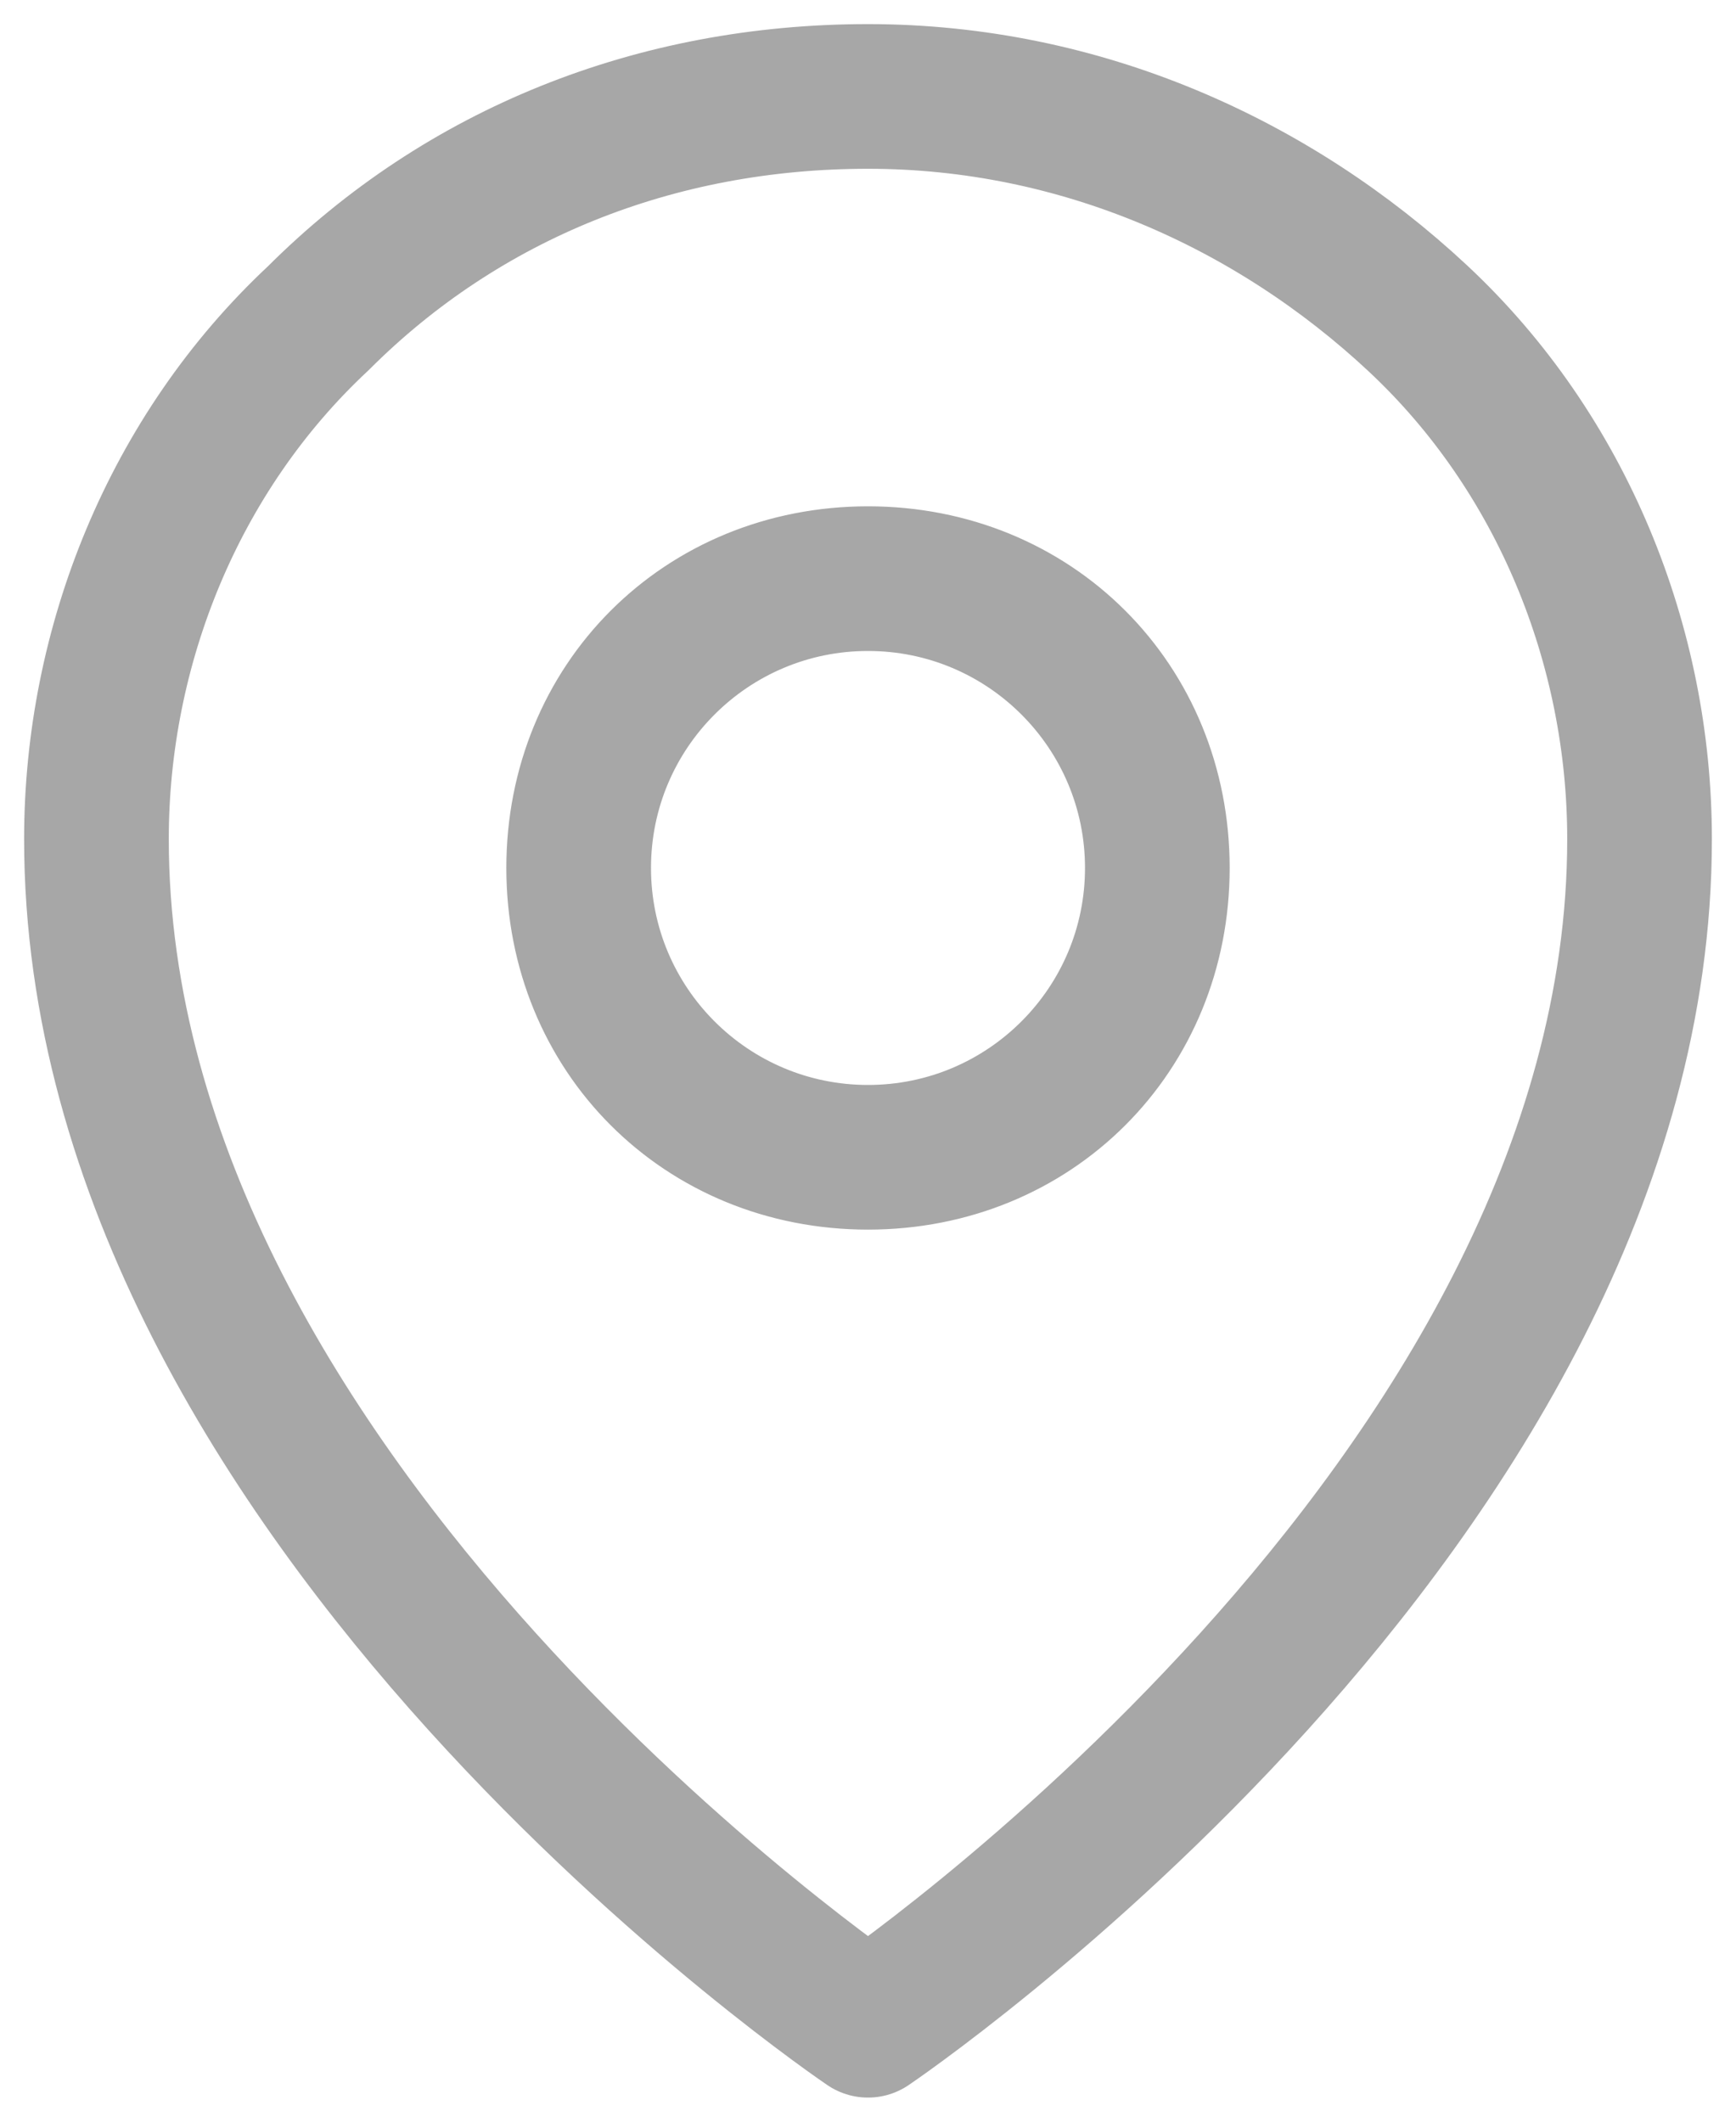 <svg width="18" height="22" viewBox="0 0 18 22" fill="none" xmlns="http://www.w3.org/2000/svg">
<path d="M9 12C7.3 12 6 10.7 6 9M9 12C10.7 12 12 10.7 12 9M9 12C10.657 12 12 10.657 12 9M9 12C7.343 12 6 10.657 6 9M6 9C6 7.3 7.3 6 9 6M6 9C6 7.343 7.343 6 9 6M9 6C10.7 6 12 7.3 12 9M9 6C10.657 6 12 7.343 12 9M14.7 3.3C13.2 1.9 11.2 1 9 1C6.8 1 4.8 1.8 3.3 3.3C1.8 4.7 1 6.7 1 8.7C1 15.6 9 21 9 21C9 21 17 15.6 17 8.7C17 6.7 16.2 4.7 14.7 3.3Z" stroke="#A7A7A7" stroke-width="1.5" stroke-linecap="round" stroke-linejoin="round"/>
</svg>
